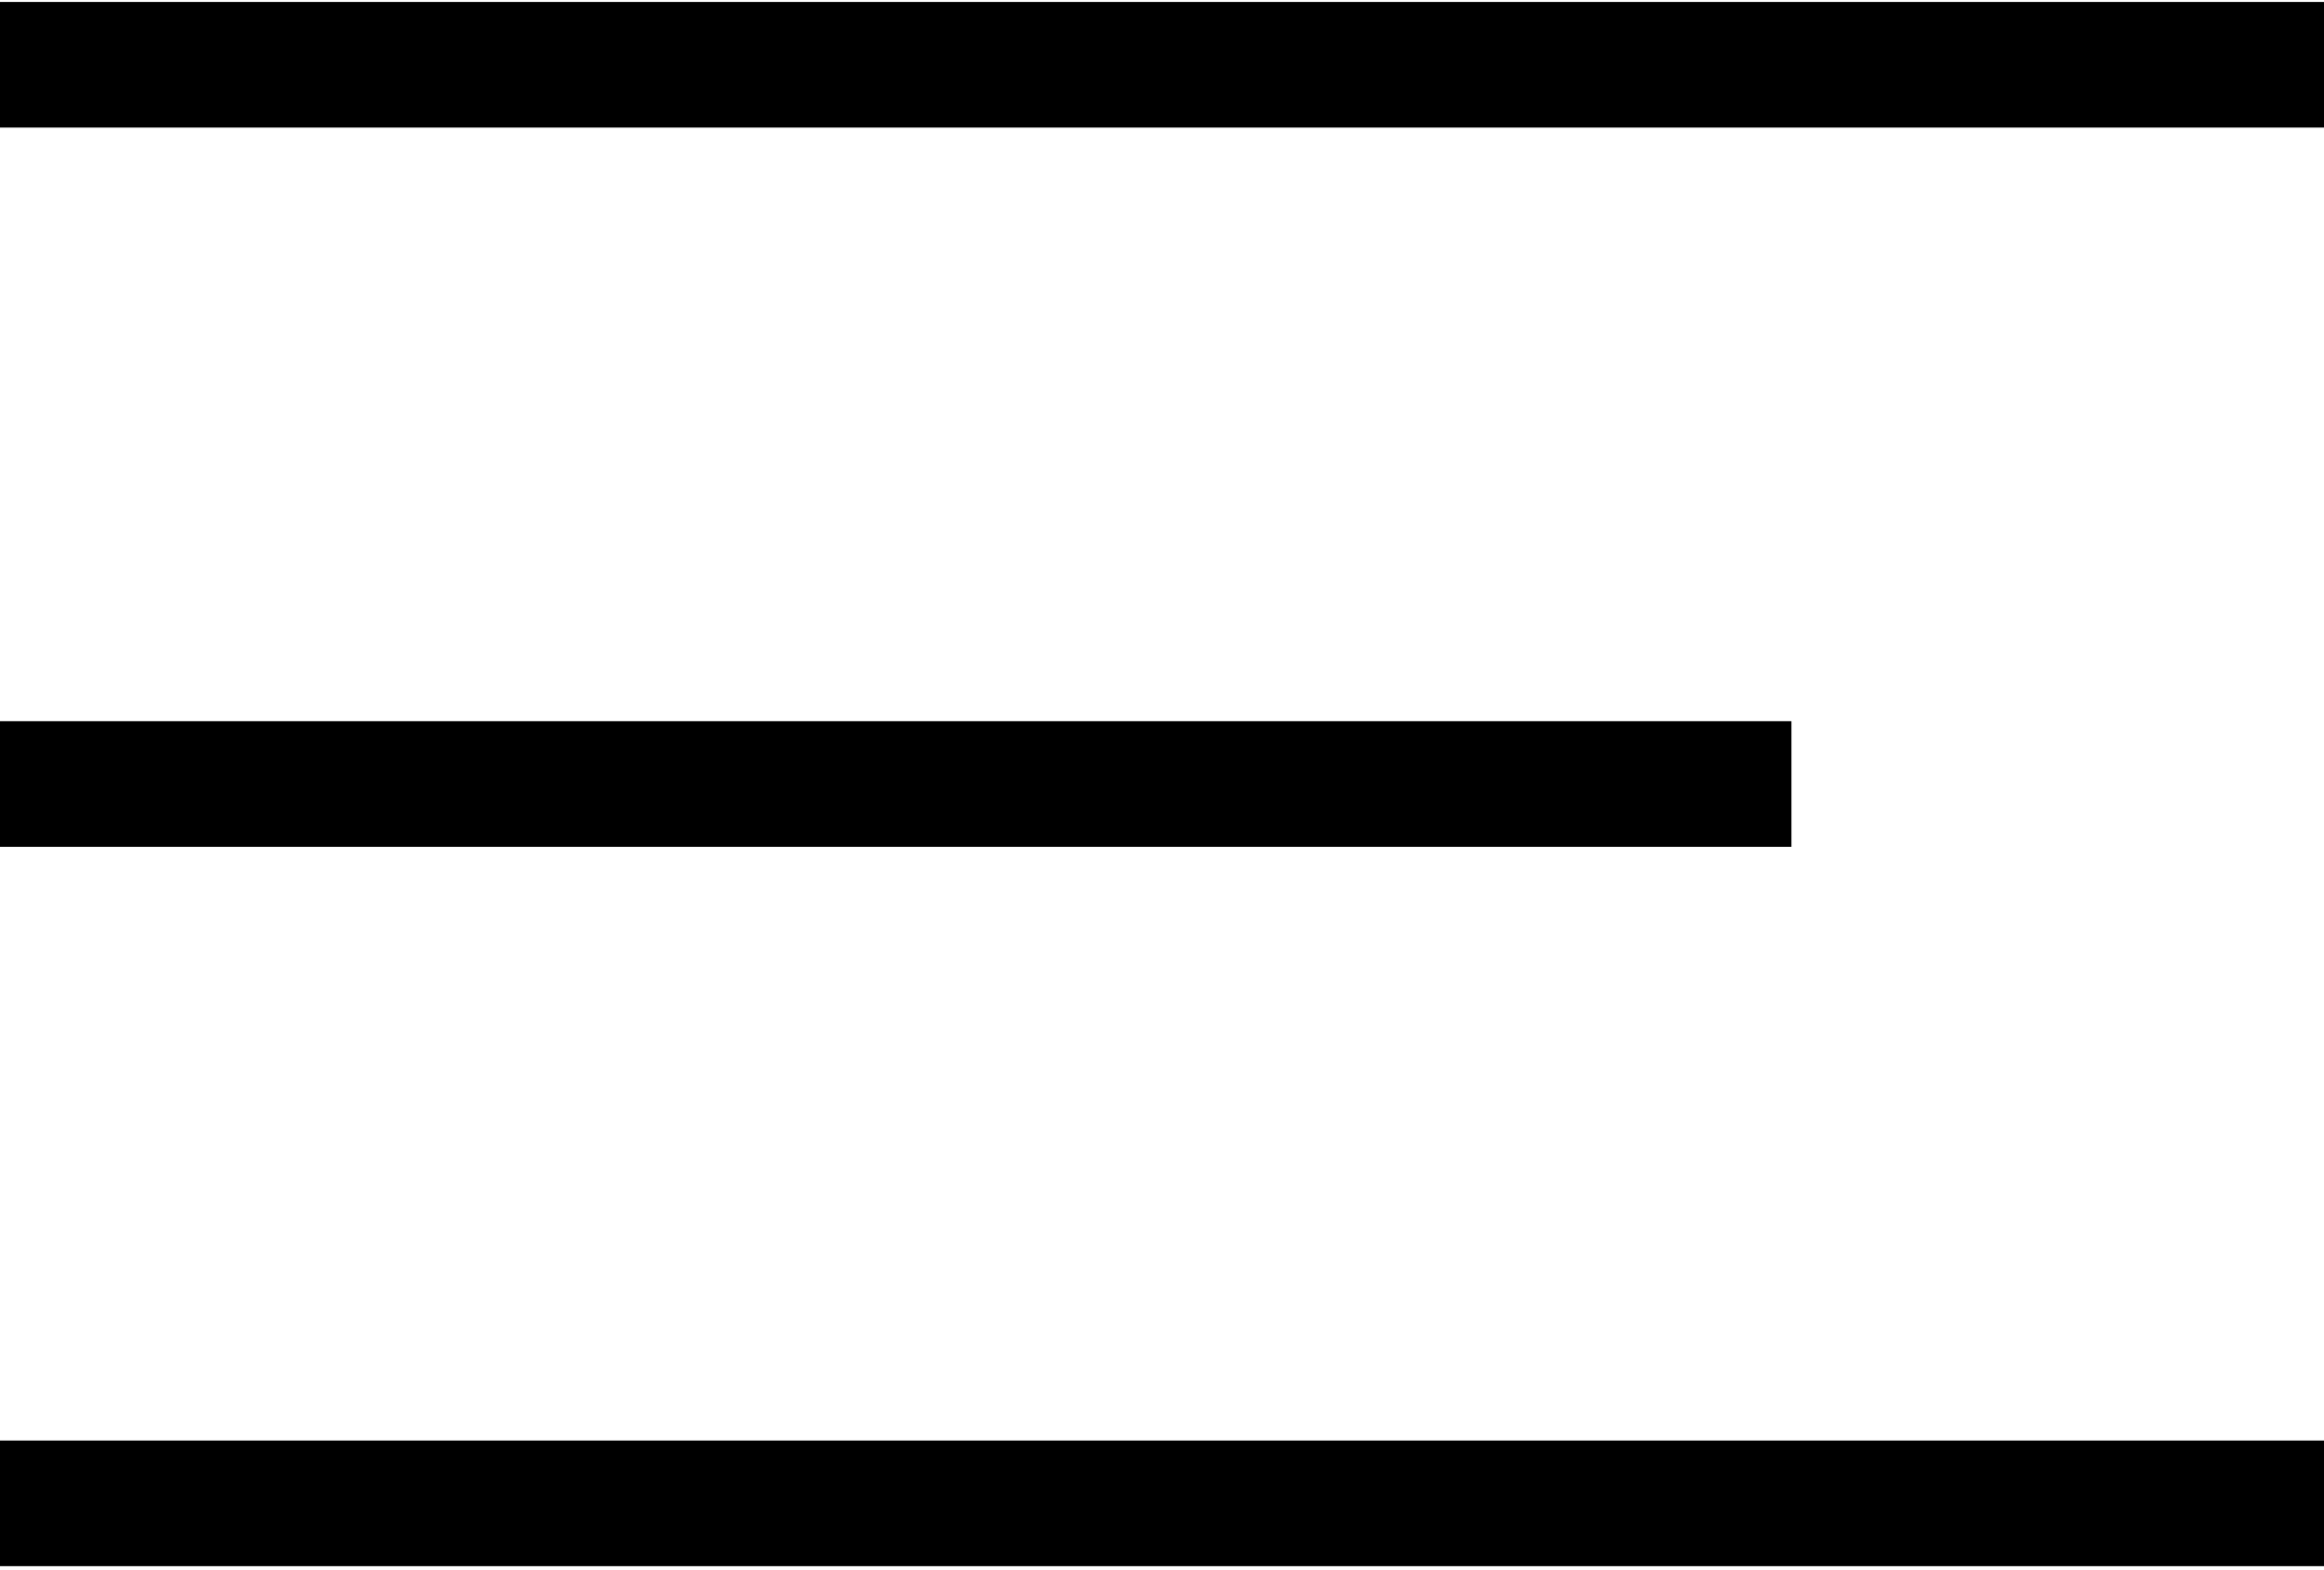 <svg xmlns="http://www.w3.org/2000/svg" width="37" height="25" viewBox="0 0 37 25" fill="none"><line y1="1.031" x2="37" y2="1.031" stroke="black" stroke-width="2"></line><line y1="12.483" x2="28.521" y2="12.483" stroke="black" stroke-width="2"></line><line y1="23.936" x2="37" y2="23.936" stroke="black" stroke-width="2"></line></svg>
